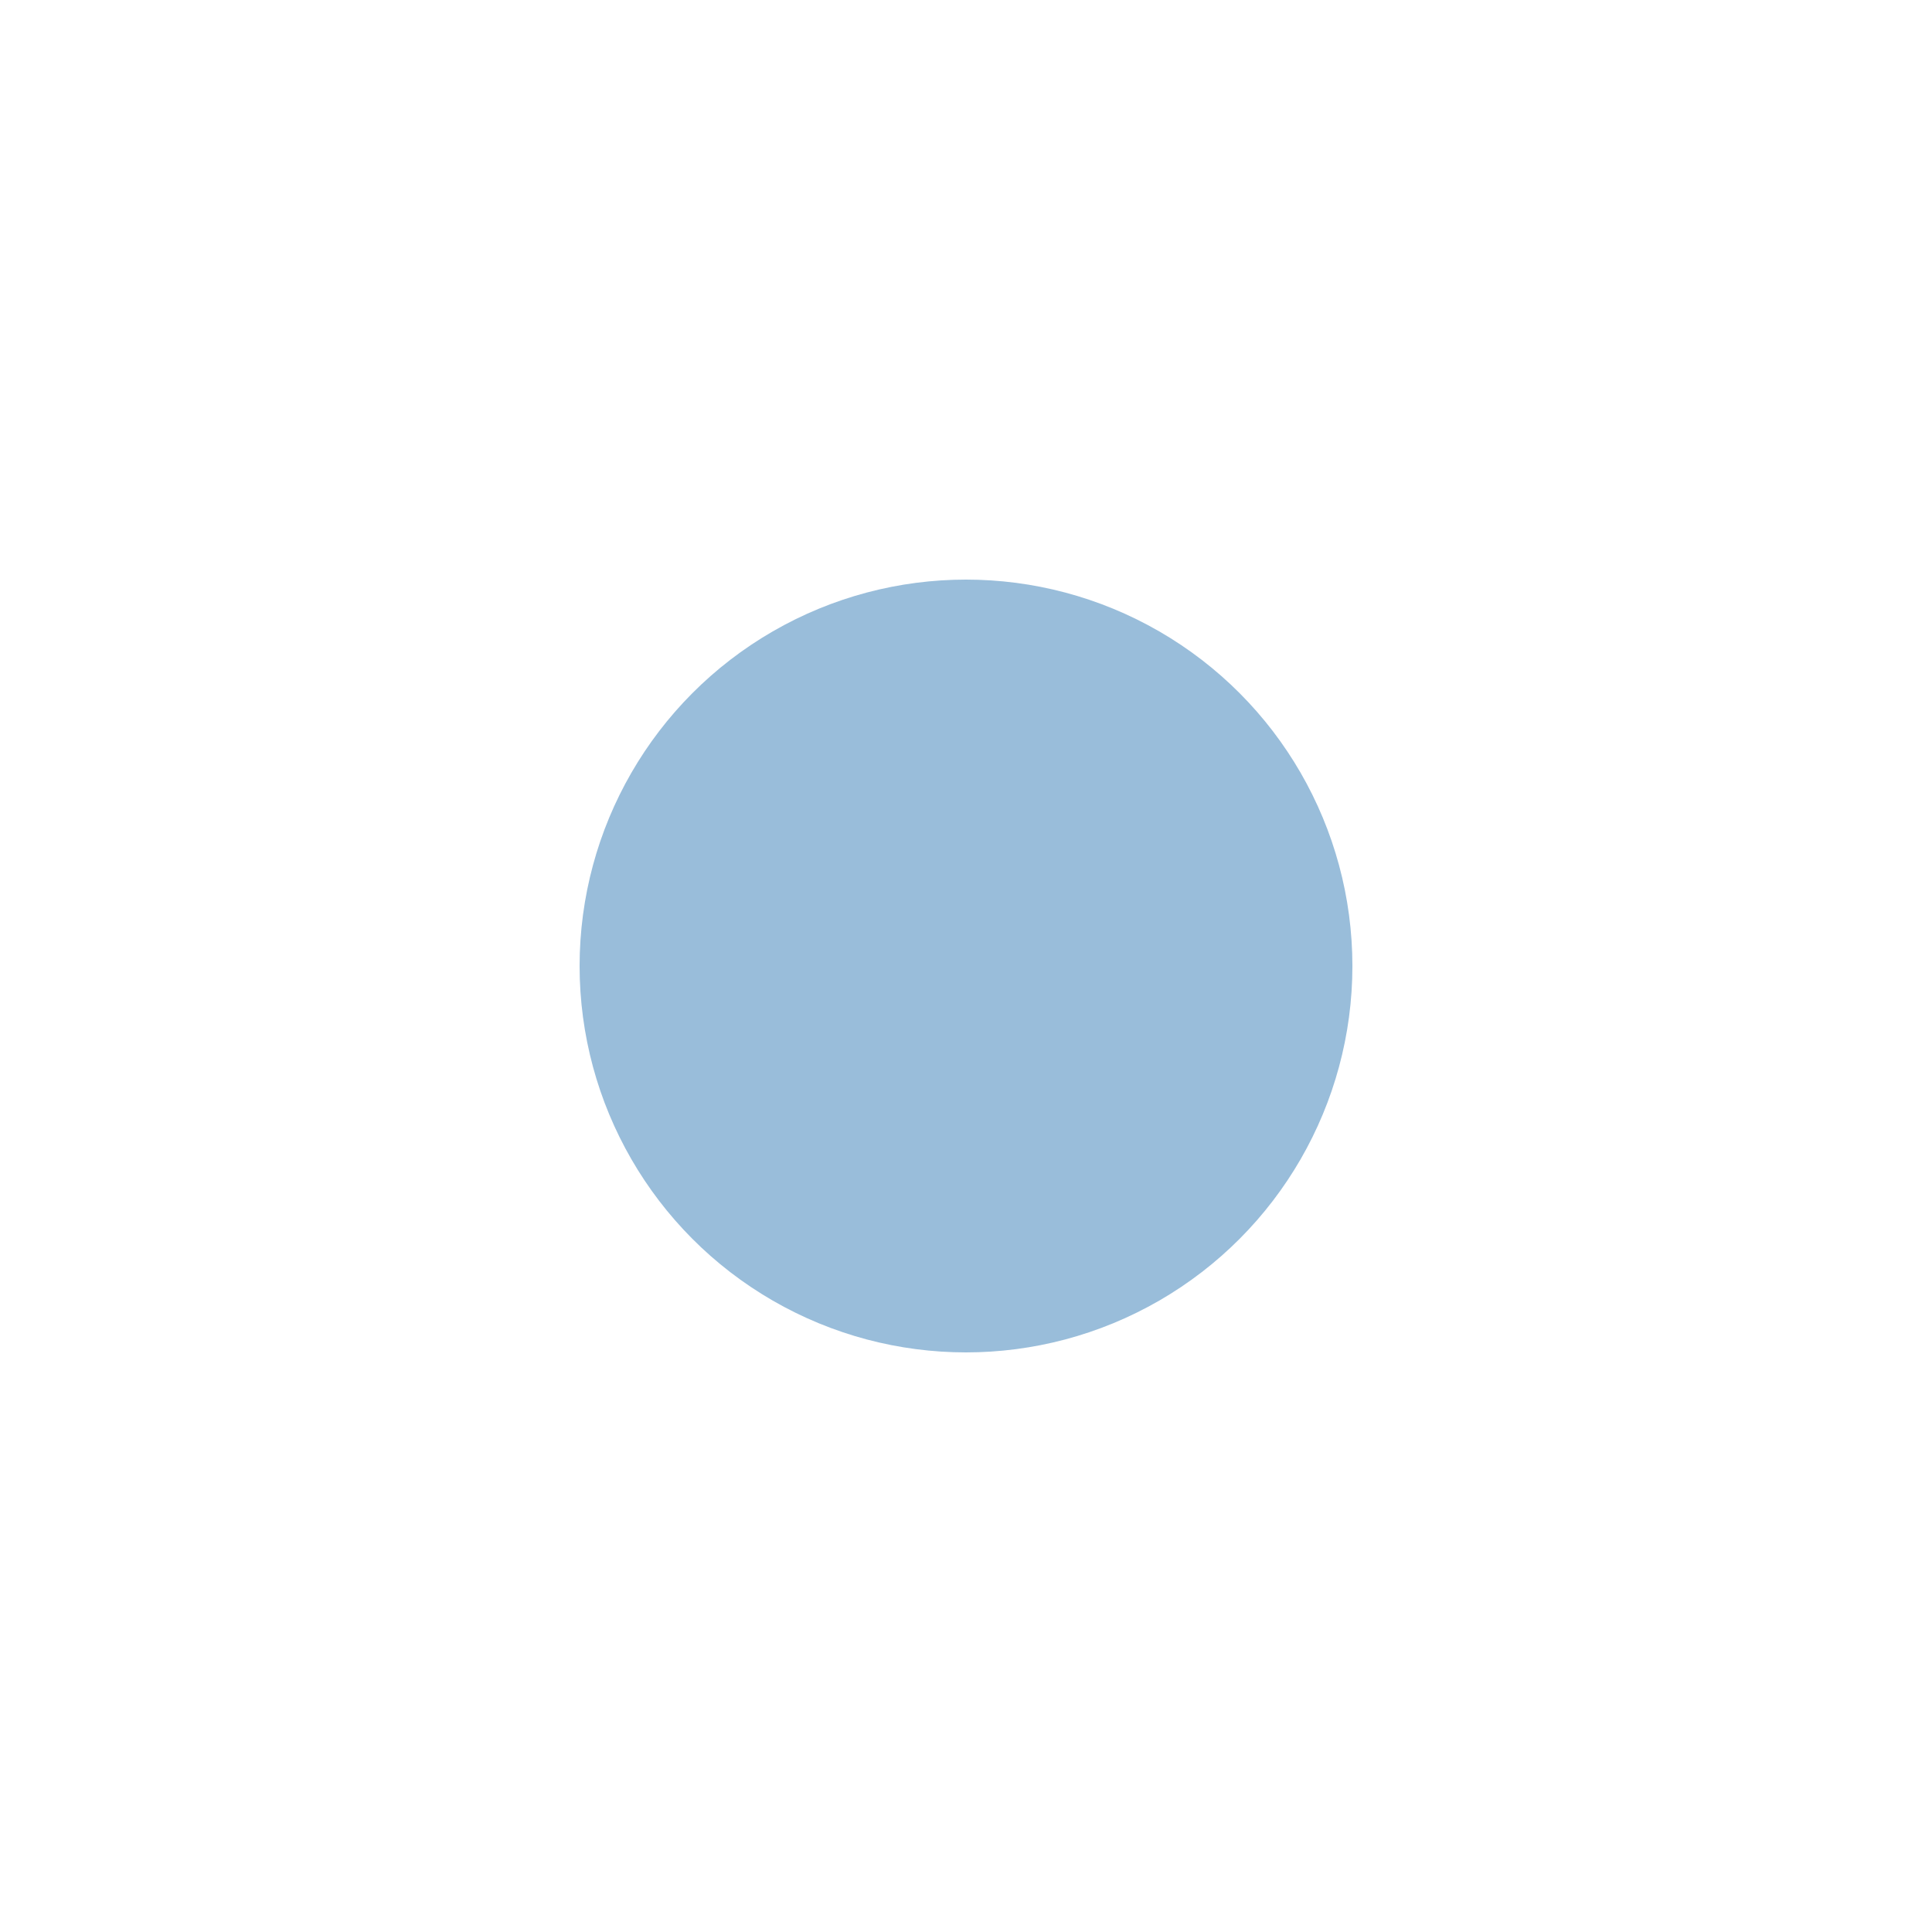 <?xml version="1.0" encoding="utf-8"?>
<!-- Generator: Adobe Illustrator 18.0.0, SVG Export Plug-In . SVG Version: 6.00 Build 0)  -->
<!DOCTYPE svg PUBLIC "-//W3C//DTD SVG 1.1//EN" "http://www.w3.org/Graphics/SVG/1.1/DTD/svg11.dtd">
<svg version="1.1" id="Layer_1" xmlns:sketch="http://www.bohemiancoding.com/sketch/ns"
	 xmlns="http://www.w3.org/2000/svg" xmlns:xlink="http://www.w3.org/1999/xlink" x="0px" y="0px" width="20px" height="20px"
	 viewBox="0 0 20 20" enable-background="new 0 0 20 20" xml:space="preserve">
<title>radiobutton selected blue copy 6</title>
<desc>Created with Sketch.</desc>
<circle fill="#99BDDA" cx="10" cy="10" r="4"/>
<rect x="-894" y="-954" fill-rule="evenodd" clip-rule="evenodd" fill="none" width="1815" height="1932"/>
<path fill="#0075D2" d="M8.2,9.1"/>
</svg>
